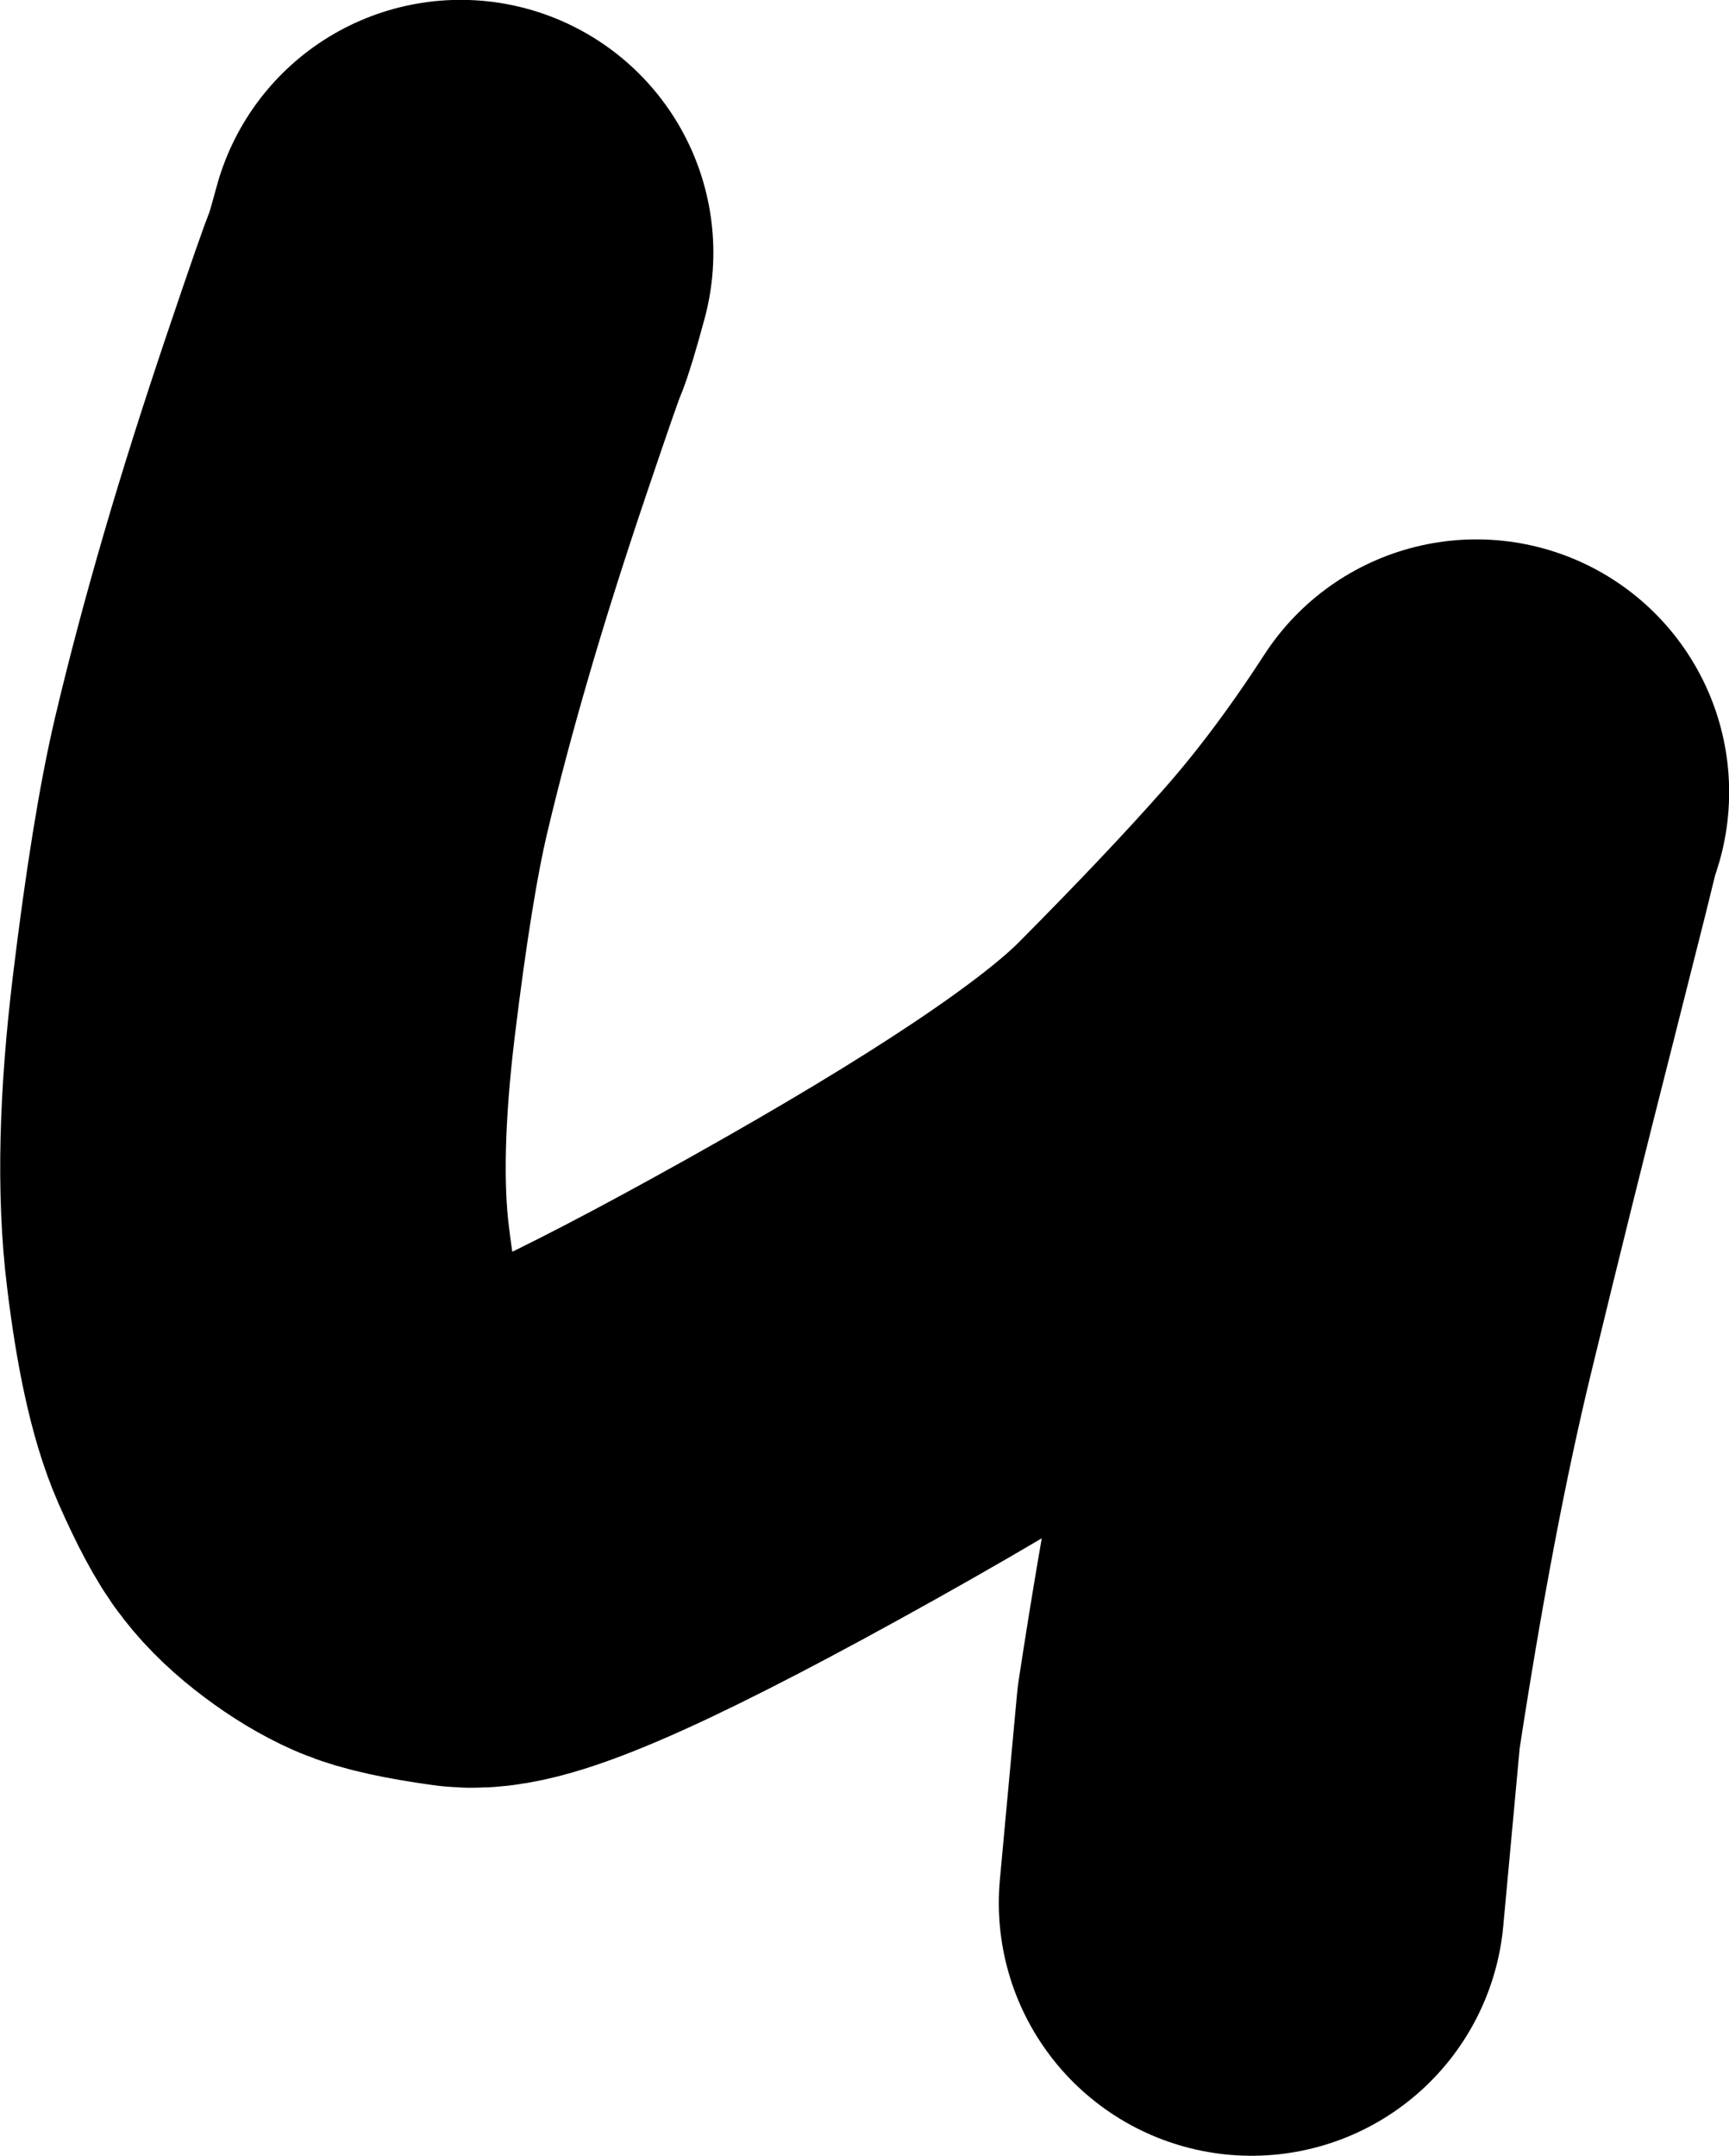 <?xml version="1.0" encoding="UTF-8" standalone="no"?>
<!-- Created with Inkscape (http://www.inkscape.org/) -->

<svg
   width="6.16mm"
   height="7.681mm"
   viewBox="0 0 6.16 7.681"
   version="1.1"
   id="svg1"
   inkscape:version="1.4 (e7c3feb1, 2024-10-09)"
   sodipodi:docname="u.svg"
   xmlns:inkscape="http://www.inkscape.org/namespaces/inkscape"
   xmlns:sodipodi="http://sodipodi.sourceforge.net/DTD/sodipodi-0.dtd"
   xmlns="http://www.w3.org/2000/svg"
   xmlns:svg="http://www.w3.org/2000/svg">
  <sodipodi:namedview
     id="namedview1"
     pagecolor="#ffffff"
     bordercolor="#000000"
     borderopacity="0.25"
     inkscape:showpageshadow="2"
     inkscape:pageopacity="0.0"
     inkscape:pagecheckerboard="0"
     inkscape:deskcolor="#d1d1d1"
     inkscape:document-units="mm"
     inkscape:zoom="0.93539562"
     inkscape:cx="409.45242"
     inkscape:cy="91.939708"
     inkscape:current-layer="layer1" />
  <defs
     id="defs1" />
  <g
     inkscape:label="Layer 1"
     inkscape:groupmode="layer"
     id="layer1"
     transform="translate(3.473,-124.388)">
    <path
       id="STROKE_e164e3eb-c659-4409-bb2e-3b452f29320e"
       opacity="1"
       fill="none"
       stroke="#000000"
       stroke-width="2.553"
       stroke-opacity="1"
       stroke-linecap="round"
       stroke-linejoin="round"
       d="m -1.832,125.288 q -0.041,0.151 -0.054,0.179 -0.014,0.029 -0.138,0.396 -0.124,0.367 -0.216,0.683 -0.092,0.316 -0.16,0.603 -0.068,0.288 -0.133,0.823 -0.065,0.536 -0.021,0.892 0.043,0.356 0.114,0.518 0.071,0.161 0.117,0.219 0.045,0.058 0.119,0.113 0.073,0.055 0.141,0.085 0.068,0.03 0.255,0.056 0.188,0.026 1.227,-0.555 1.039,-0.581 1.375,-0.919 0.336,-0.338 0.558,-0.59 0.222,-0.252 0.435,-0.581 -0.011,0.028 -0.015,0.047 -0.004,0.019 -0.155,0.616 -0.152,0.597 -0.297,1.196 -0.145,0.598 -0.273,1.437 l -0.061,0.661"
       style="stroke-width:1.801;stroke-dasharray:none" />
  </g>
</svg>

